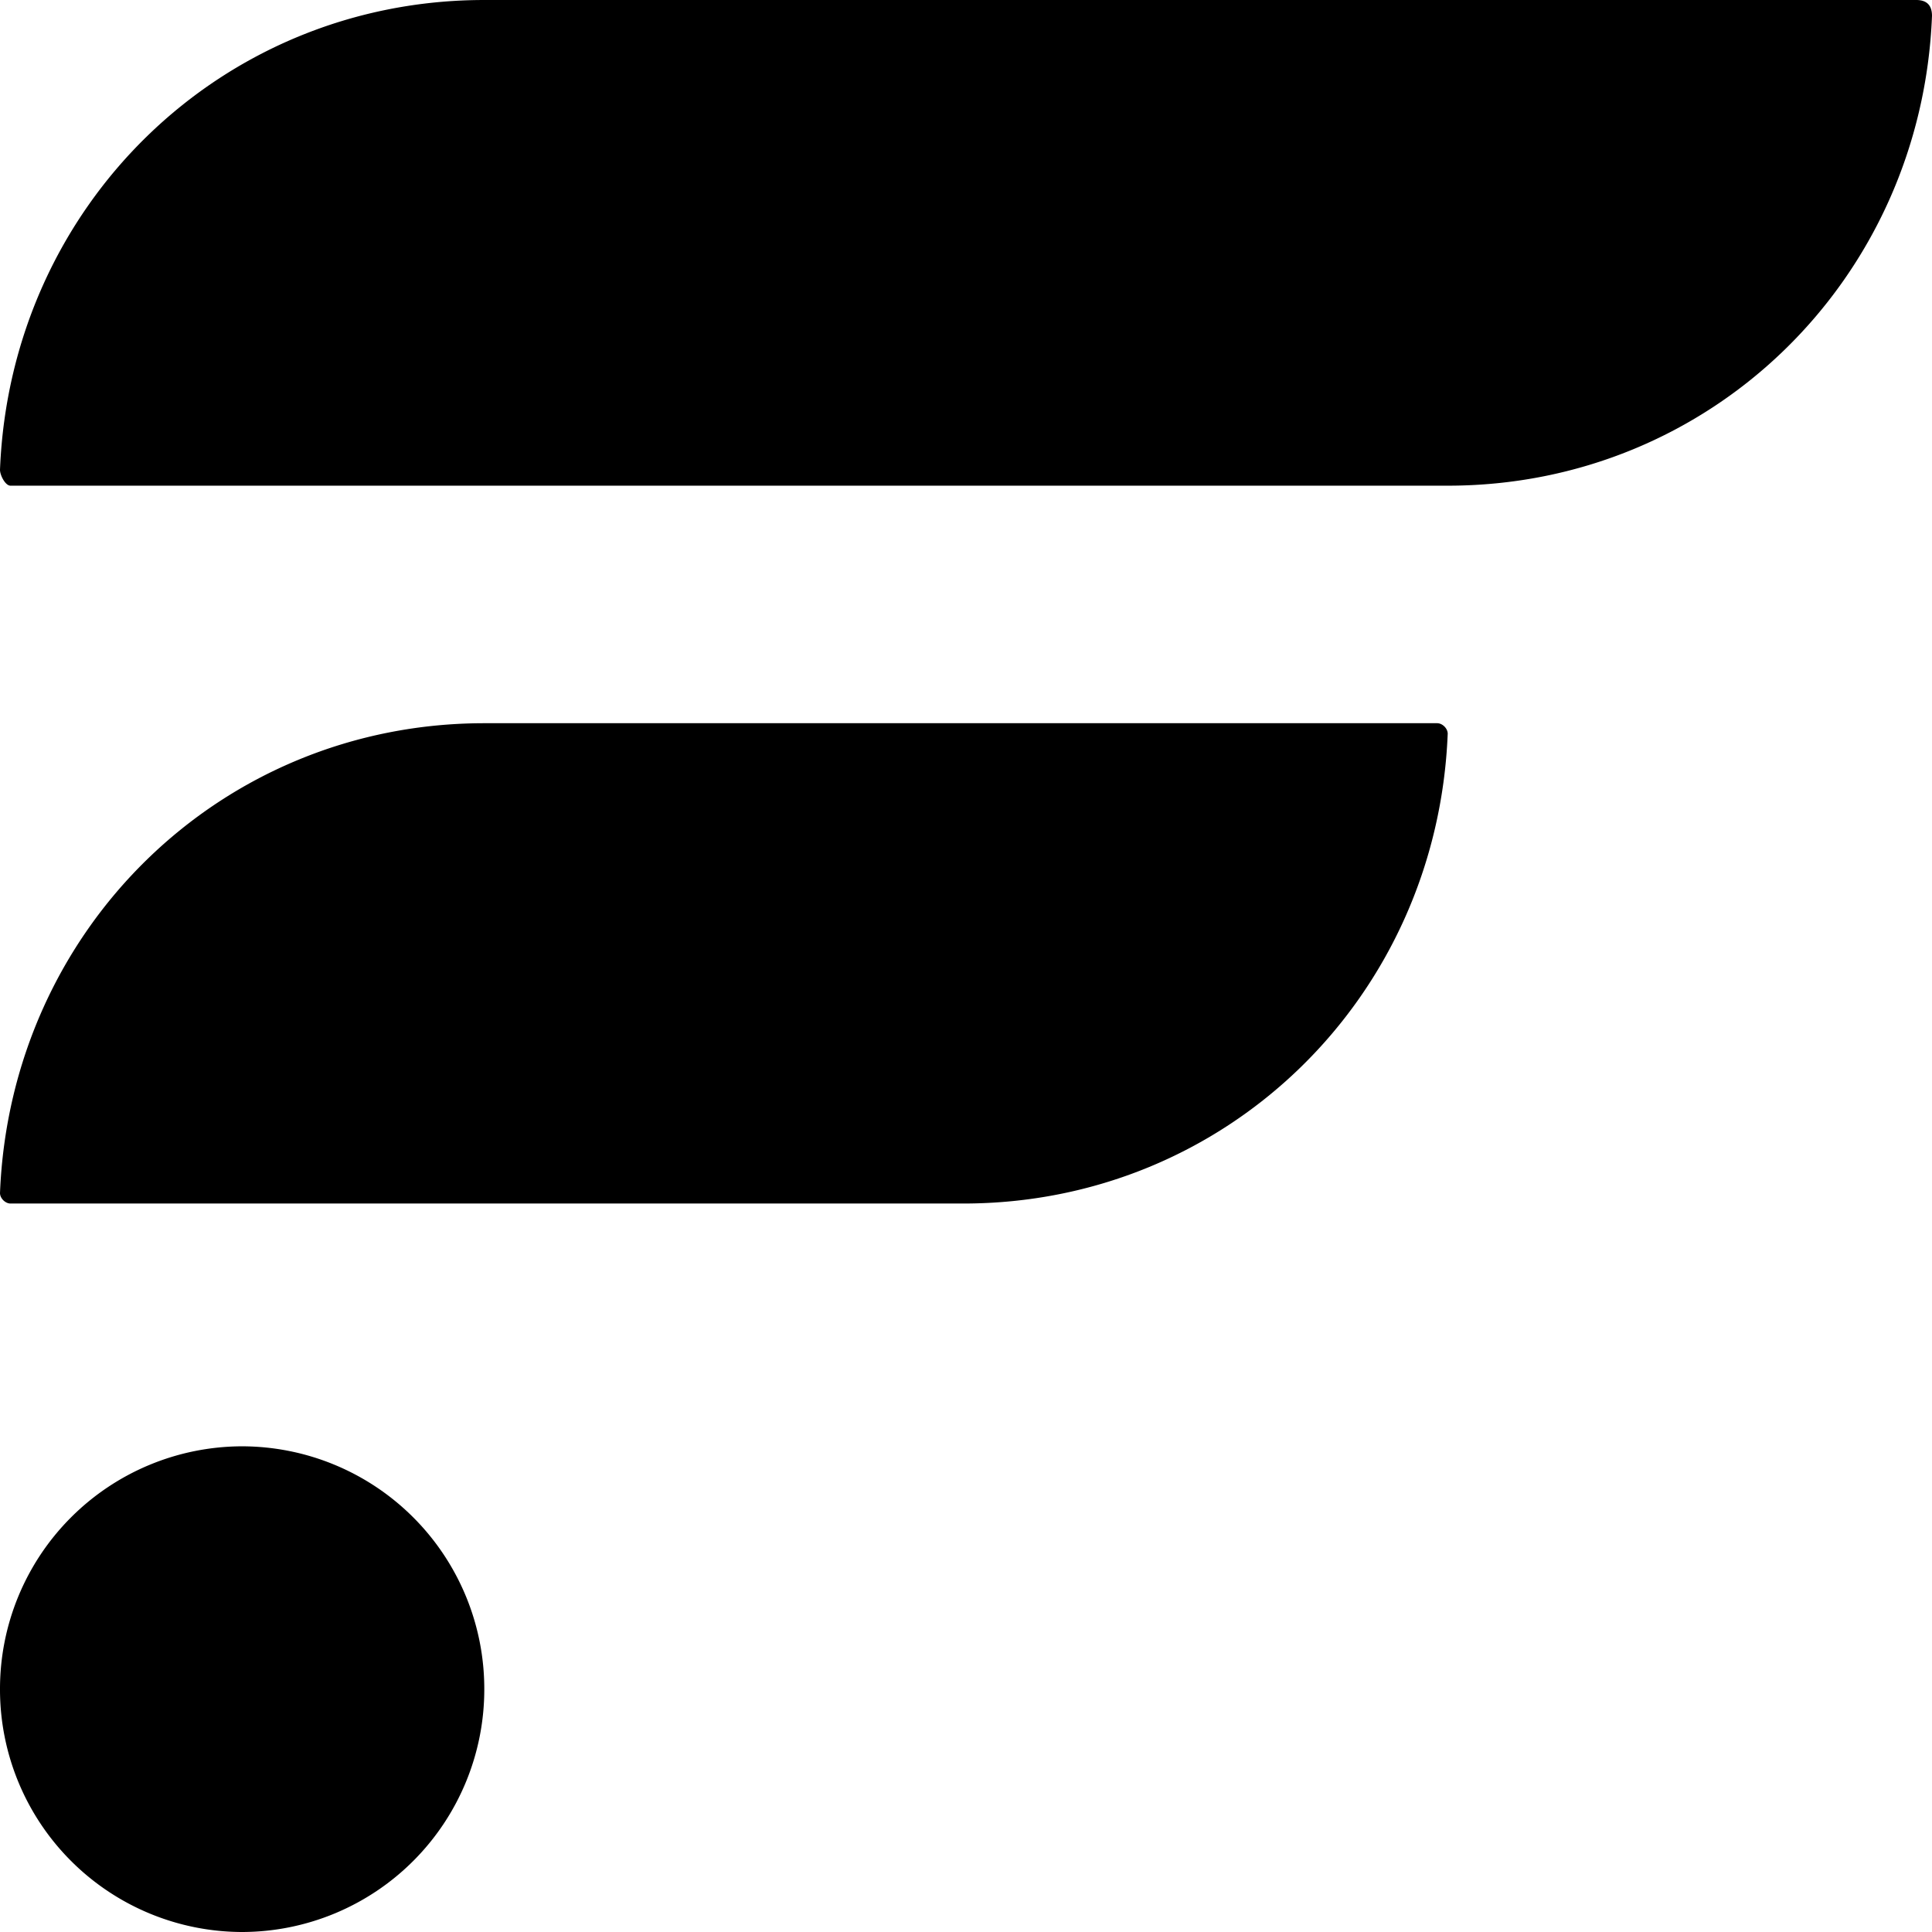<svg xmlns="http://www.w3.org/2000/svg" width="18" height="18" fill="none"><path fill="url(#a)" fill-rule="evenodd" d="M17.853 0H4.513C2.06 0 .097 1.918 0 4.377c0 .05.049.148.098.148h13.39c2.452 0 4.414-1.918 4.512-4.377C18 .049 17.951 0 17.853 0ZM13.39 6.738H4.512C2.06 6.738.098 8.656 0 11.115c0 .049.049.098.098.098h8.877c2.453 0 4.415-1.918 4.513-4.377 0-.05-.05-.098-.098-.098Zm-8.878 9A2.26 2.26 0 0 1 2.256 18 2.26 2.26 0 0 1 0 15.738a2.26 2.26 0 0 1 2.256-2.263 2.26 2.26 0 0 1 2.256 2.263Z" clip-rule="evenodd"/><defs><linearGradient id="a" x1="9" x2="9" y1="0" y2="18" gradientUnits="userSpaceOnUse"><stop stop-color="#D4D4D8" style="stop-color:#d4d4d8;stop-color:color(display-p3 .831 .831 .847);stop-opacity:1"/><stop offset="1" stop-color="#71717A" style="stop-color:#71717a;stop-color:color(display-p3 .443 .443 .478);stop-opacity:1"/></linearGradient></defs></svg>